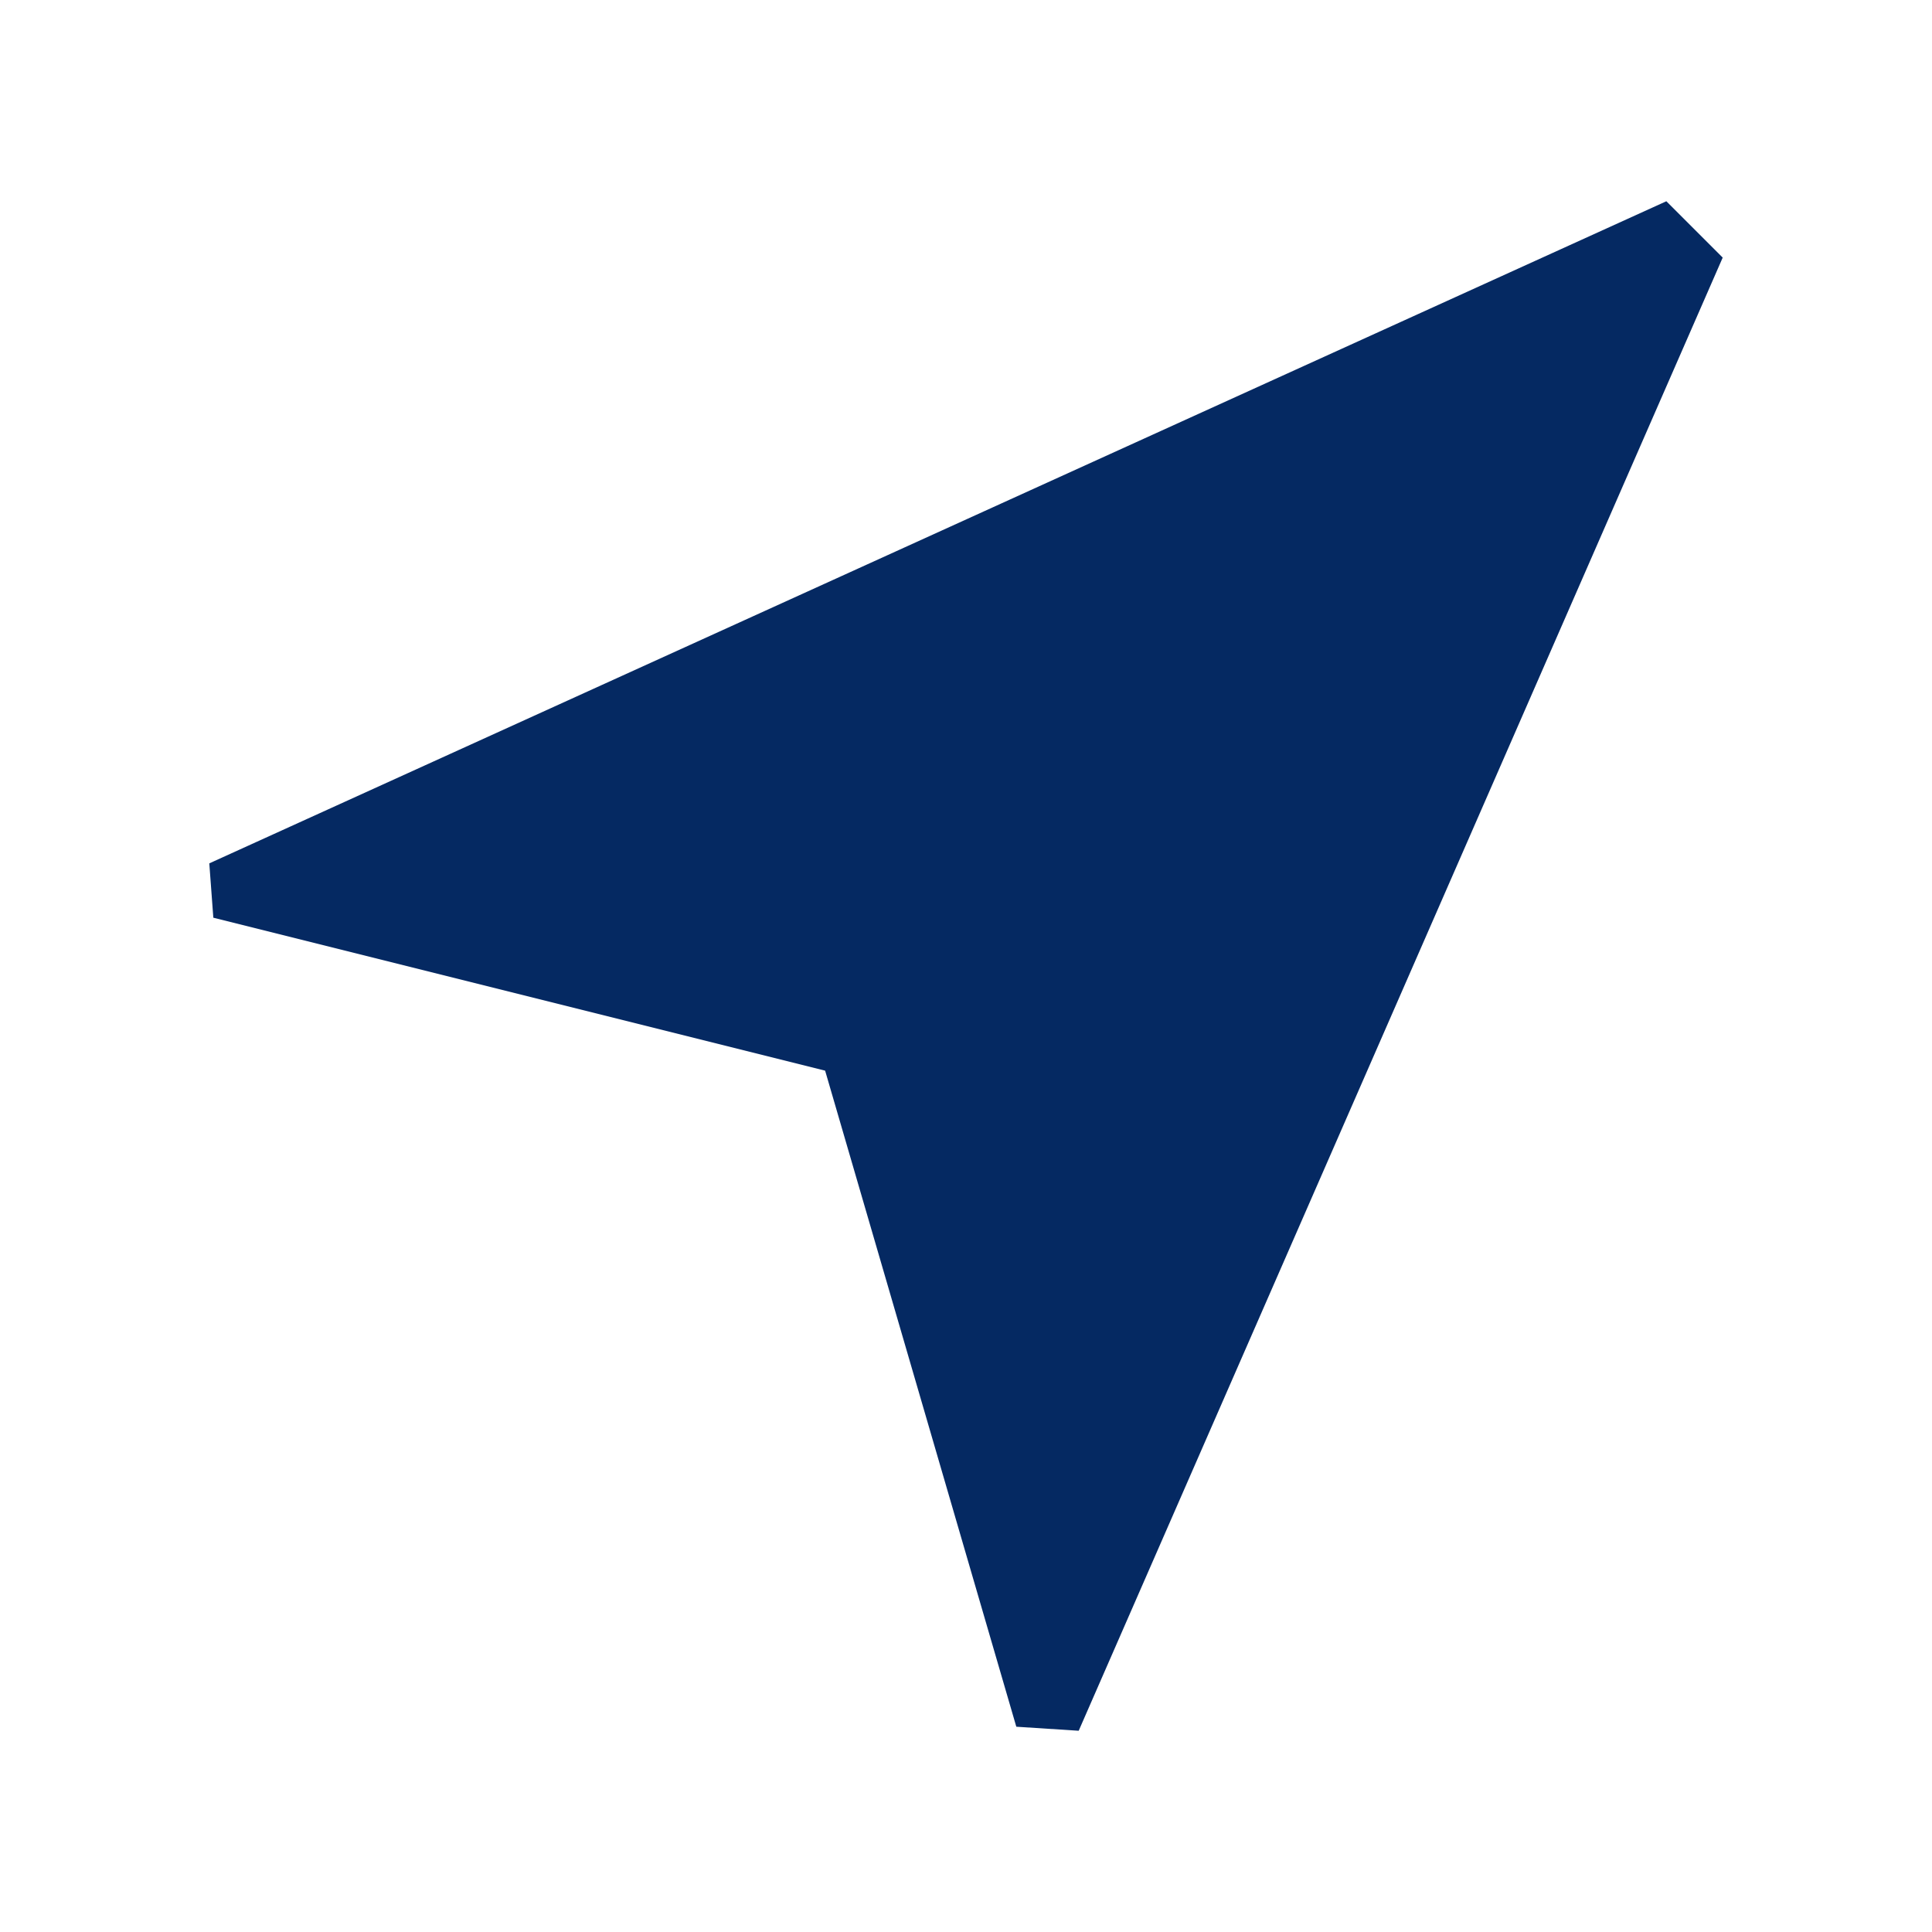 <svg width="24" height="24" viewBox="0 0 24 24" fill="none" xmlns="http://www.w3.org/2000/svg">
<path fill-rule="evenodd" clip-rule="evenodd" d="M2.6 10.725L2.65 11.4L10.25 13.3L12.625 21.45L13.4 21.5L21.4 3.2L20.7 2.5L2.6 10.725Z" fill="#052962"/>
</svg>

